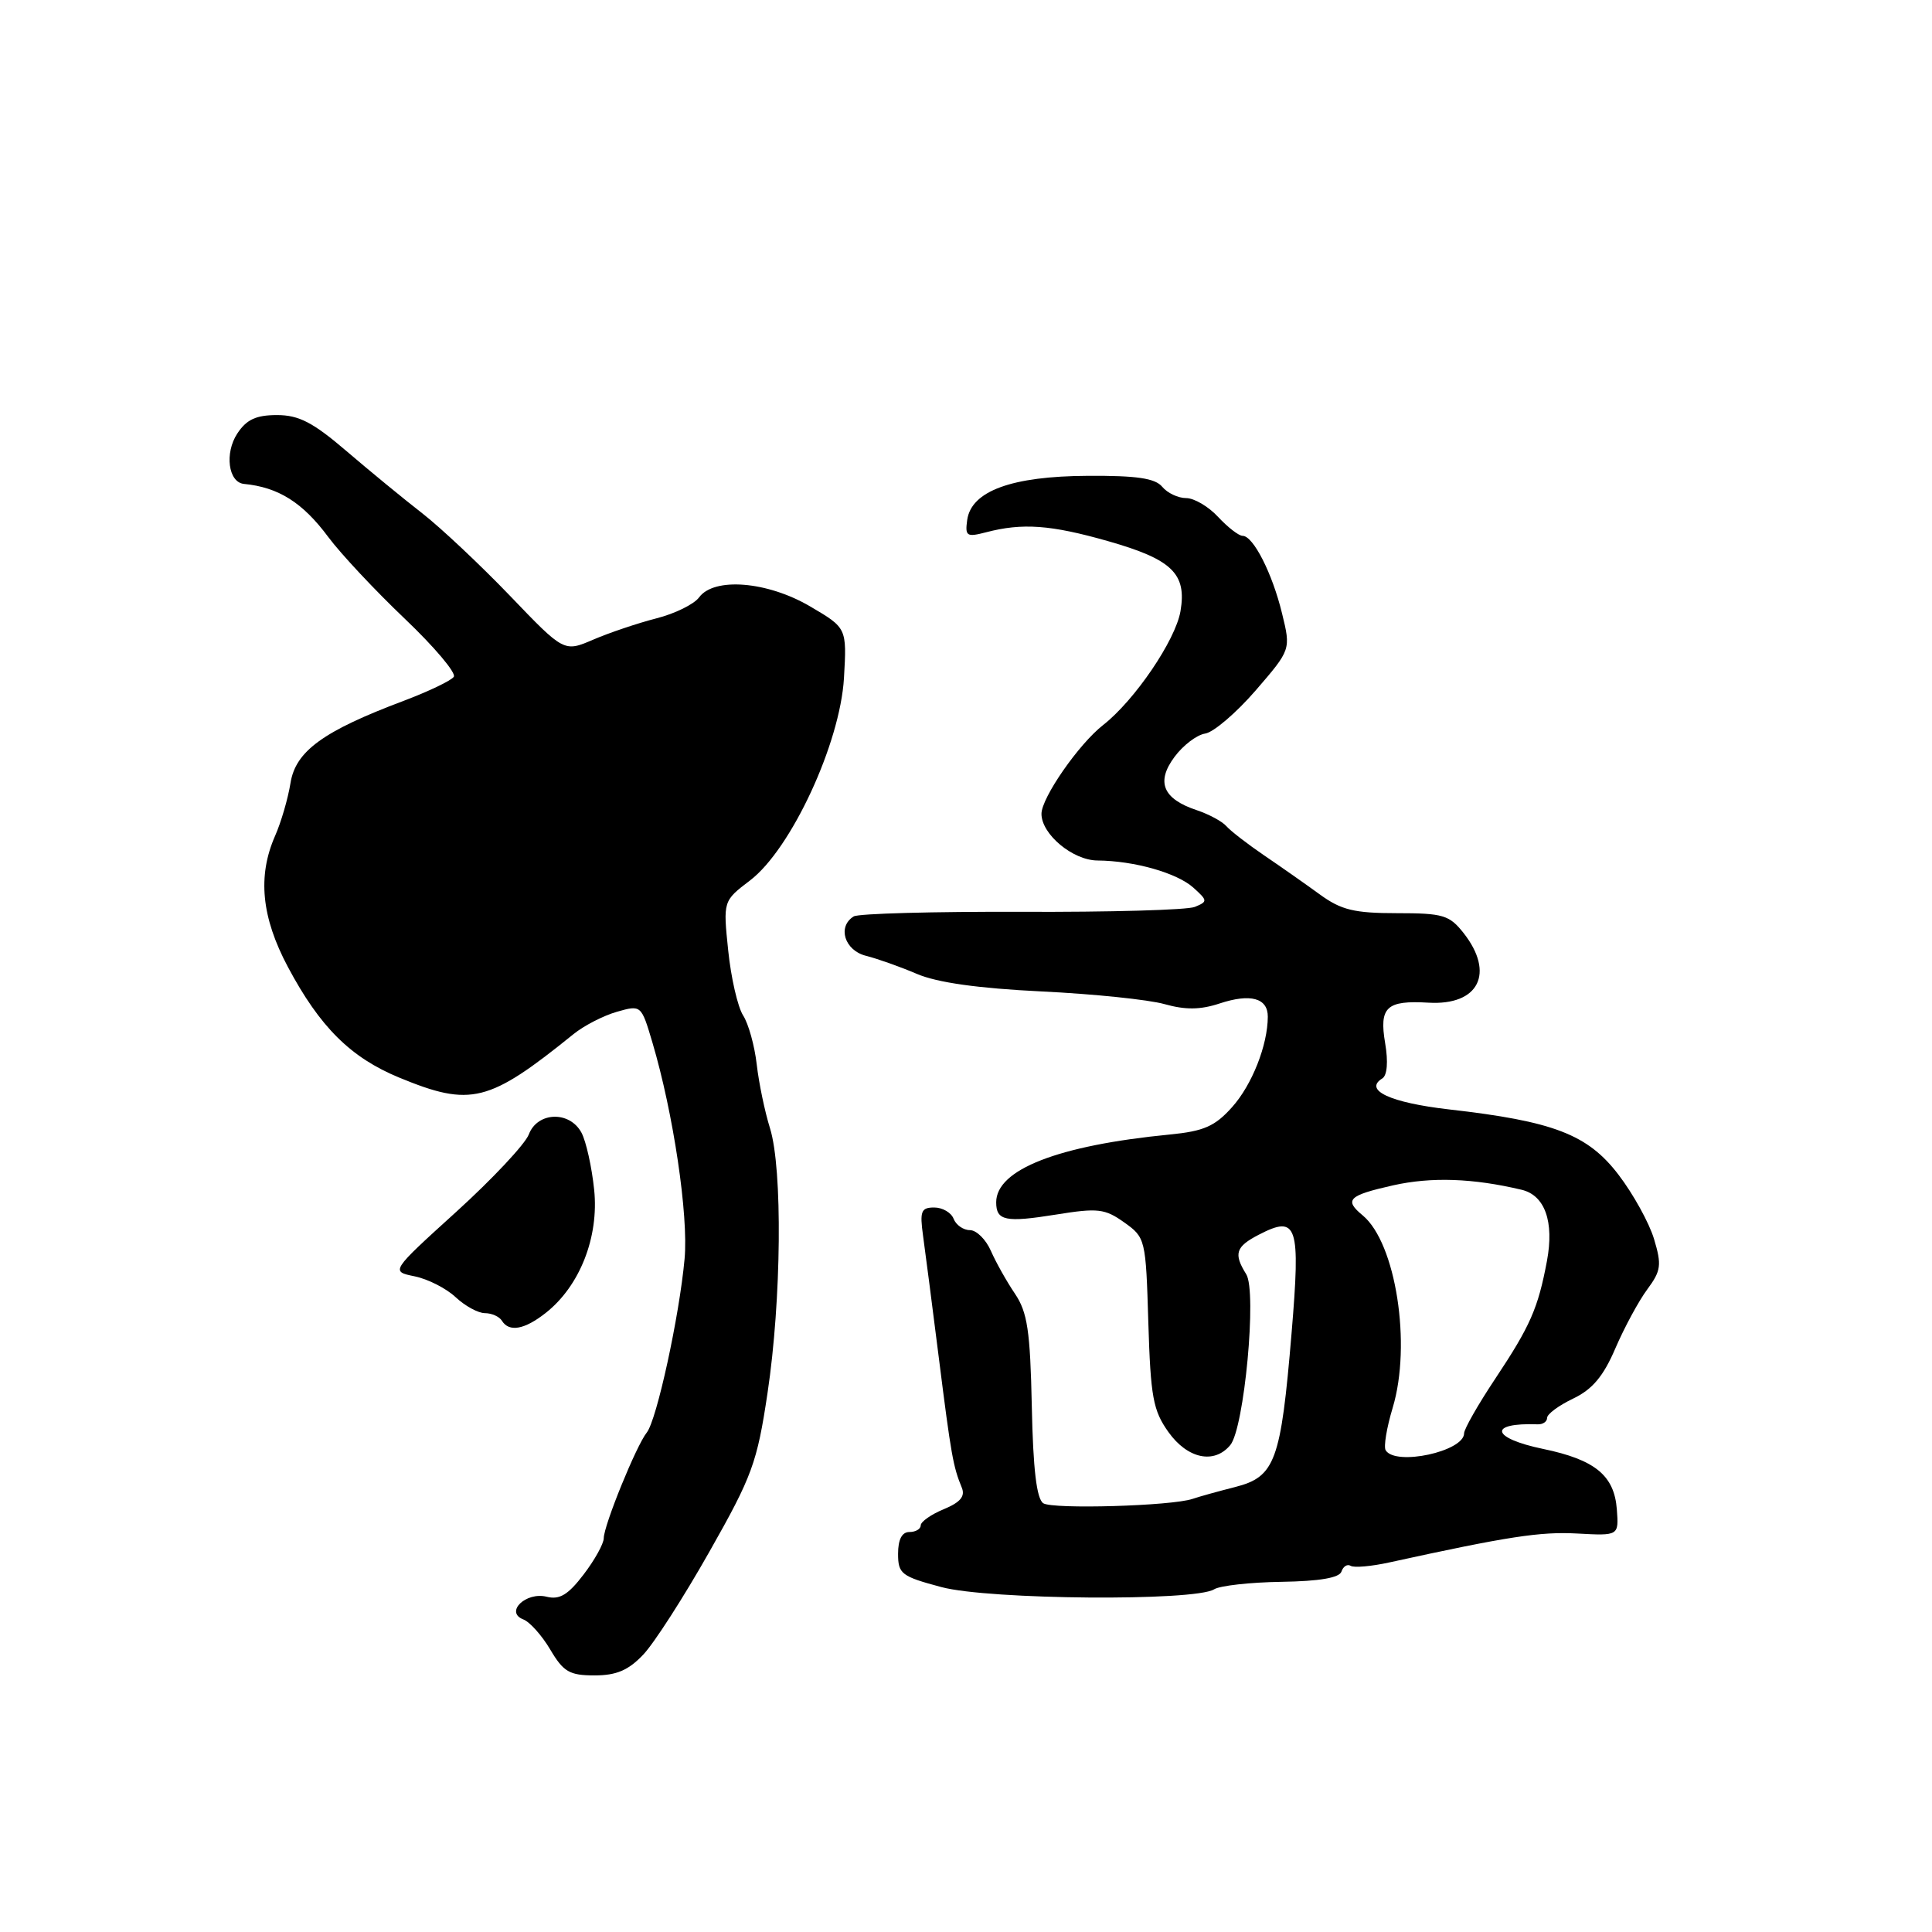 <?xml version="1.0" encoding="UTF-8" standalone="no"?>
<!DOCTYPE svg PUBLIC "-//W3C//DTD SVG 1.1//EN" "http://www.w3.org/Graphics/SVG/1.1/DTD/svg11.dtd" >
<svg xmlns="http://www.w3.org/2000/svg" xmlns:xlink="http://www.w3.org/1999/xlink" version="1.1" viewBox="0 0 256 256">
 <g >
 <path fill="currentColor"
d=" M 85.23 219.25 C 86.67 217.74 90.62 211.59 94.01 205.59 C 99.67 195.60 100.32 193.83 101.70 184.59 C 103.55 172.25 103.71 154.90 102.03 149.50 C 101.34 147.30 100.55 143.49 100.27 141.04 C 99.99 138.58 99.18 135.65 98.46 134.54 C 97.75 133.42 96.86 129.55 96.49 125.94 C 95.81 119.38 95.81 119.38 99.40 116.65 C 104.83 112.50 111.32 98.51 111.83 89.85 C 112.21 83.21 112.21 83.21 107.36 80.36 C 101.68 77.02 94.61 76.45 92.63 79.16 C 91.96 80.07 89.41 81.32 86.96 81.94 C 84.51 82.57 80.76 83.83 78.62 84.75 C 74.74 86.42 74.74 86.42 67.59 78.96 C 63.65 74.86 58.42 69.94 55.97 68.03 C 53.51 66.12 48.99 62.41 45.92 59.78 C 41.47 55.97 39.61 55.00 36.70 55.00 C 33.93 55.00 32.66 55.59 31.44 57.45 C 29.74 60.04 30.25 63.91 32.32 64.12 C 36.89 64.56 40.10 66.58 43.50 71.16 C 45.15 73.38 49.71 78.25 53.63 81.98 C 57.55 85.71 60.48 89.18 60.13 89.68 C 59.78 90.19 56.80 91.61 53.50 92.86 C 42.83 96.87 39.16 99.53 38.49 103.77 C 38.16 105.82 37.24 108.98 36.44 110.78 C 34.11 116.10 34.64 121.54 38.15 128.13 C 42.39 136.09 46.45 140.12 52.88 142.78 C 62.39 146.70 64.74 146.12 76.00 137.02 C 77.38 135.90 79.96 134.58 81.73 134.07 C 84.96 133.15 84.97 133.16 86.44 138.11 C 89.22 147.47 91.24 161.04 90.71 166.81 C 90.02 174.40 87.02 188.17 85.70 189.82 C 84.31 191.55 80.01 202.12 80.00 203.82 C 80.00 204.54 78.80 206.71 77.33 208.63 C 75.28 211.32 74.15 212.00 72.45 211.58 C 69.69 210.88 66.85 213.62 69.34 214.58 C 70.20 214.91 71.81 216.71 72.92 218.59 C 74.66 221.53 75.46 222.00 78.78 222.00 C 81.68 222.00 83.27 221.32 85.23 219.25 Z  M 160.88 210.59 C 161.65 210.11 165.66 209.66 169.80 209.60 C 174.85 209.52 177.48 209.07 177.75 208.24 C 177.98 207.55 178.53 207.21 178.97 207.48 C 179.42 207.76 181.74 207.55 184.14 207.02 C 199.81 203.59 204.10 202.93 209.00 203.20 C 214.50 203.50 214.50 203.50 214.24 200.00 C 213.90 195.51 211.36 193.42 204.47 191.99 C 197.58 190.56 197.12 188.49 203.75 188.73 C 204.44 188.76 205.00 188.37 205.00 187.87 C 205.00 187.37 206.55 186.23 208.45 185.32 C 210.99 184.11 212.46 182.37 214.05 178.65 C 215.24 175.89 217.14 172.37 218.28 170.84 C 220.10 168.38 220.20 167.61 219.17 164.18 C 218.53 162.05 216.42 158.22 214.47 155.67 C 210.39 150.32 205.88 148.58 191.98 147.00 C 184.23 146.11 180.65 144.45 183.16 142.90 C 183.81 142.50 183.96 140.70 183.54 138.23 C 182.73 133.44 183.71 132.53 189.29 132.86 C 195.94 133.25 198.11 128.95 193.93 123.63 C 192.05 121.25 191.21 121.00 185.08 121.00 C 179.45 121.00 177.72 120.58 174.90 118.53 C 173.03 117.17 169.70 114.83 167.50 113.34 C 165.30 111.84 163.05 110.10 162.50 109.47 C 161.95 108.84 160.18 107.89 158.57 107.35 C 154.09 105.86 153.15 103.62 155.63 100.29 C 156.77 98.75 158.60 97.36 159.70 97.20 C 160.80 97.03 163.81 94.46 166.38 91.49 C 171.05 86.08 171.05 86.08 169.88 81.29 C 168.59 75.97 166.06 71.00 164.65 71.00 C 164.14 71.00 162.69 69.87 161.41 68.50 C 160.14 67.12 158.23 66.00 157.17 66.00 C 156.11 66.00 154.68 65.33 154.00 64.50 C 153.06 63.37 150.62 63.01 144.13 63.05 C 134.06 63.10 128.71 65.06 128.16 68.89 C 127.86 71.05 128.08 71.20 130.66 70.53 C 135.48 69.27 139.22 69.54 146.81 71.70 C 155.31 74.12 157.27 76.01 156.42 80.99 C 155.76 84.84 150.35 92.80 146.17 96.07 C 142.94 98.59 138.00 105.71 138.00 107.84 C 138.00 110.54 142.15 114.00 145.42 114.02 C 150.31 114.06 155.97 115.67 158.14 117.63 C 160.03 119.34 160.04 119.46 158.32 120.17 C 157.32 120.58 146.99 120.87 135.37 120.82 C 123.74 120.78 113.73 121.05 113.12 121.43 C 110.92 122.79 111.91 125.94 114.75 126.65 C 116.26 127.03 119.30 128.11 121.50 129.05 C 124.19 130.20 129.61 130.96 138.00 131.37 C 144.88 131.70 152.21 132.46 154.30 133.05 C 157.07 133.83 159.05 133.81 161.59 132.97 C 165.70 131.61 168.00 132.24 167.99 134.72 C 167.98 138.48 165.90 143.76 163.25 146.71 C 160.99 149.24 159.52 149.89 155.00 150.33 C 140.20 151.77 132.00 154.97 132.00 159.31 C 132.00 161.76 133.24 162.01 139.91 160.94 C 145.48 160.04 146.40 160.15 148.97 161.98 C 151.78 163.98 151.83 164.19 152.16 175.26 C 152.46 185.10 152.79 186.90 154.82 189.75 C 157.35 193.30 160.89 194.05 163.02 191.48 C 164.87 189.24 166.57 171.14 165.13 168.84 C 163.43 166.12 163.73 165.19 166.81 163.60 C 171.91 160.96 172.34 162.28 171.14 176.64 C 169.72 193.65 168.97 195.68 163.66 197.04 C 161.37 197.62 158.83 198.33 158.02 198.61 C 155.26 199.55 139.51 200.01 138.24 199.19 C 137.36 198.61 136.89 194.70 136.72 186.36 C 136.51 176.33 136.14 173.88 134.49 171.43 C 133.40 169.82 131.96 167.26 131.30 165.75 C 130.64 164.24 129.39 163.00 128.52 163.00 C 127.65 163.00 126.68 162.32 126.36 161.50 C 126.05 160.68 124.89 160.00 123.79 160.00 C 122.05 160.00 121.86 160.49 122.31 163.75 C 122.60 165.81 123.54 173.12 124.41 180.00 C 126.03 192.85 126.30 194.35 127.44 197.11 C 127.92 198.27 127.26 199.06 125.05 199.98 C 123.37 200.67 122.00 201.64 122.00 202.12 C 122.00 202.60 121.33 203.00 120.50 203.00 C 119.51 203.00 119.00 203.99 119.00 205.88 C 119.00 208.55 119.43 208.88 124.75 210.30 C 131.06 211.98 158.34 212.20 160.88 210.59 Z  M 72.31 173.97 C 76.82 170.42 79.38 163.93 78.73 157.65 C 78.42 154.64 77.66 151.23 77.05 150.09 C 75.48 147.16 71.21 147.31 70.07 150.32 C 69.58 151.60 65.26 156.21 60.47 160.56 C 51.75 168.47 51.75 168.47 54.94 169.12 C 56.70 169.48 59.14 170.72 60.38 171.89 C 61.62 173.05 63.36 174.00 64.26 174.00 C 65.15 174.00 66.16 174.45 66.50 175.00 C 67.46 176.55 69.49 176.19 72.31 173.97 Z  M 183.61 192.17 C 183.32 191.71 183.74 189.18 184.54 186.53 C 187.06 178.15 184.96 164.70 180.57 161.05 C 178.06 158.98 178.66 158.40 184.61 157.06 C 189.68 155.93 195.18 156.12 201.62 157.65 C 204.71 158.38 205.95 161.88 204.98 167.08 C 203.80 173.36 202.78 175.69 198.12 182.70 C 195.85 186.11 194.00 189.36 194.00 189.92 C 194.00 192.32 184.91 194.29 183.61 192.17 Z "/>
</g>
</svg>